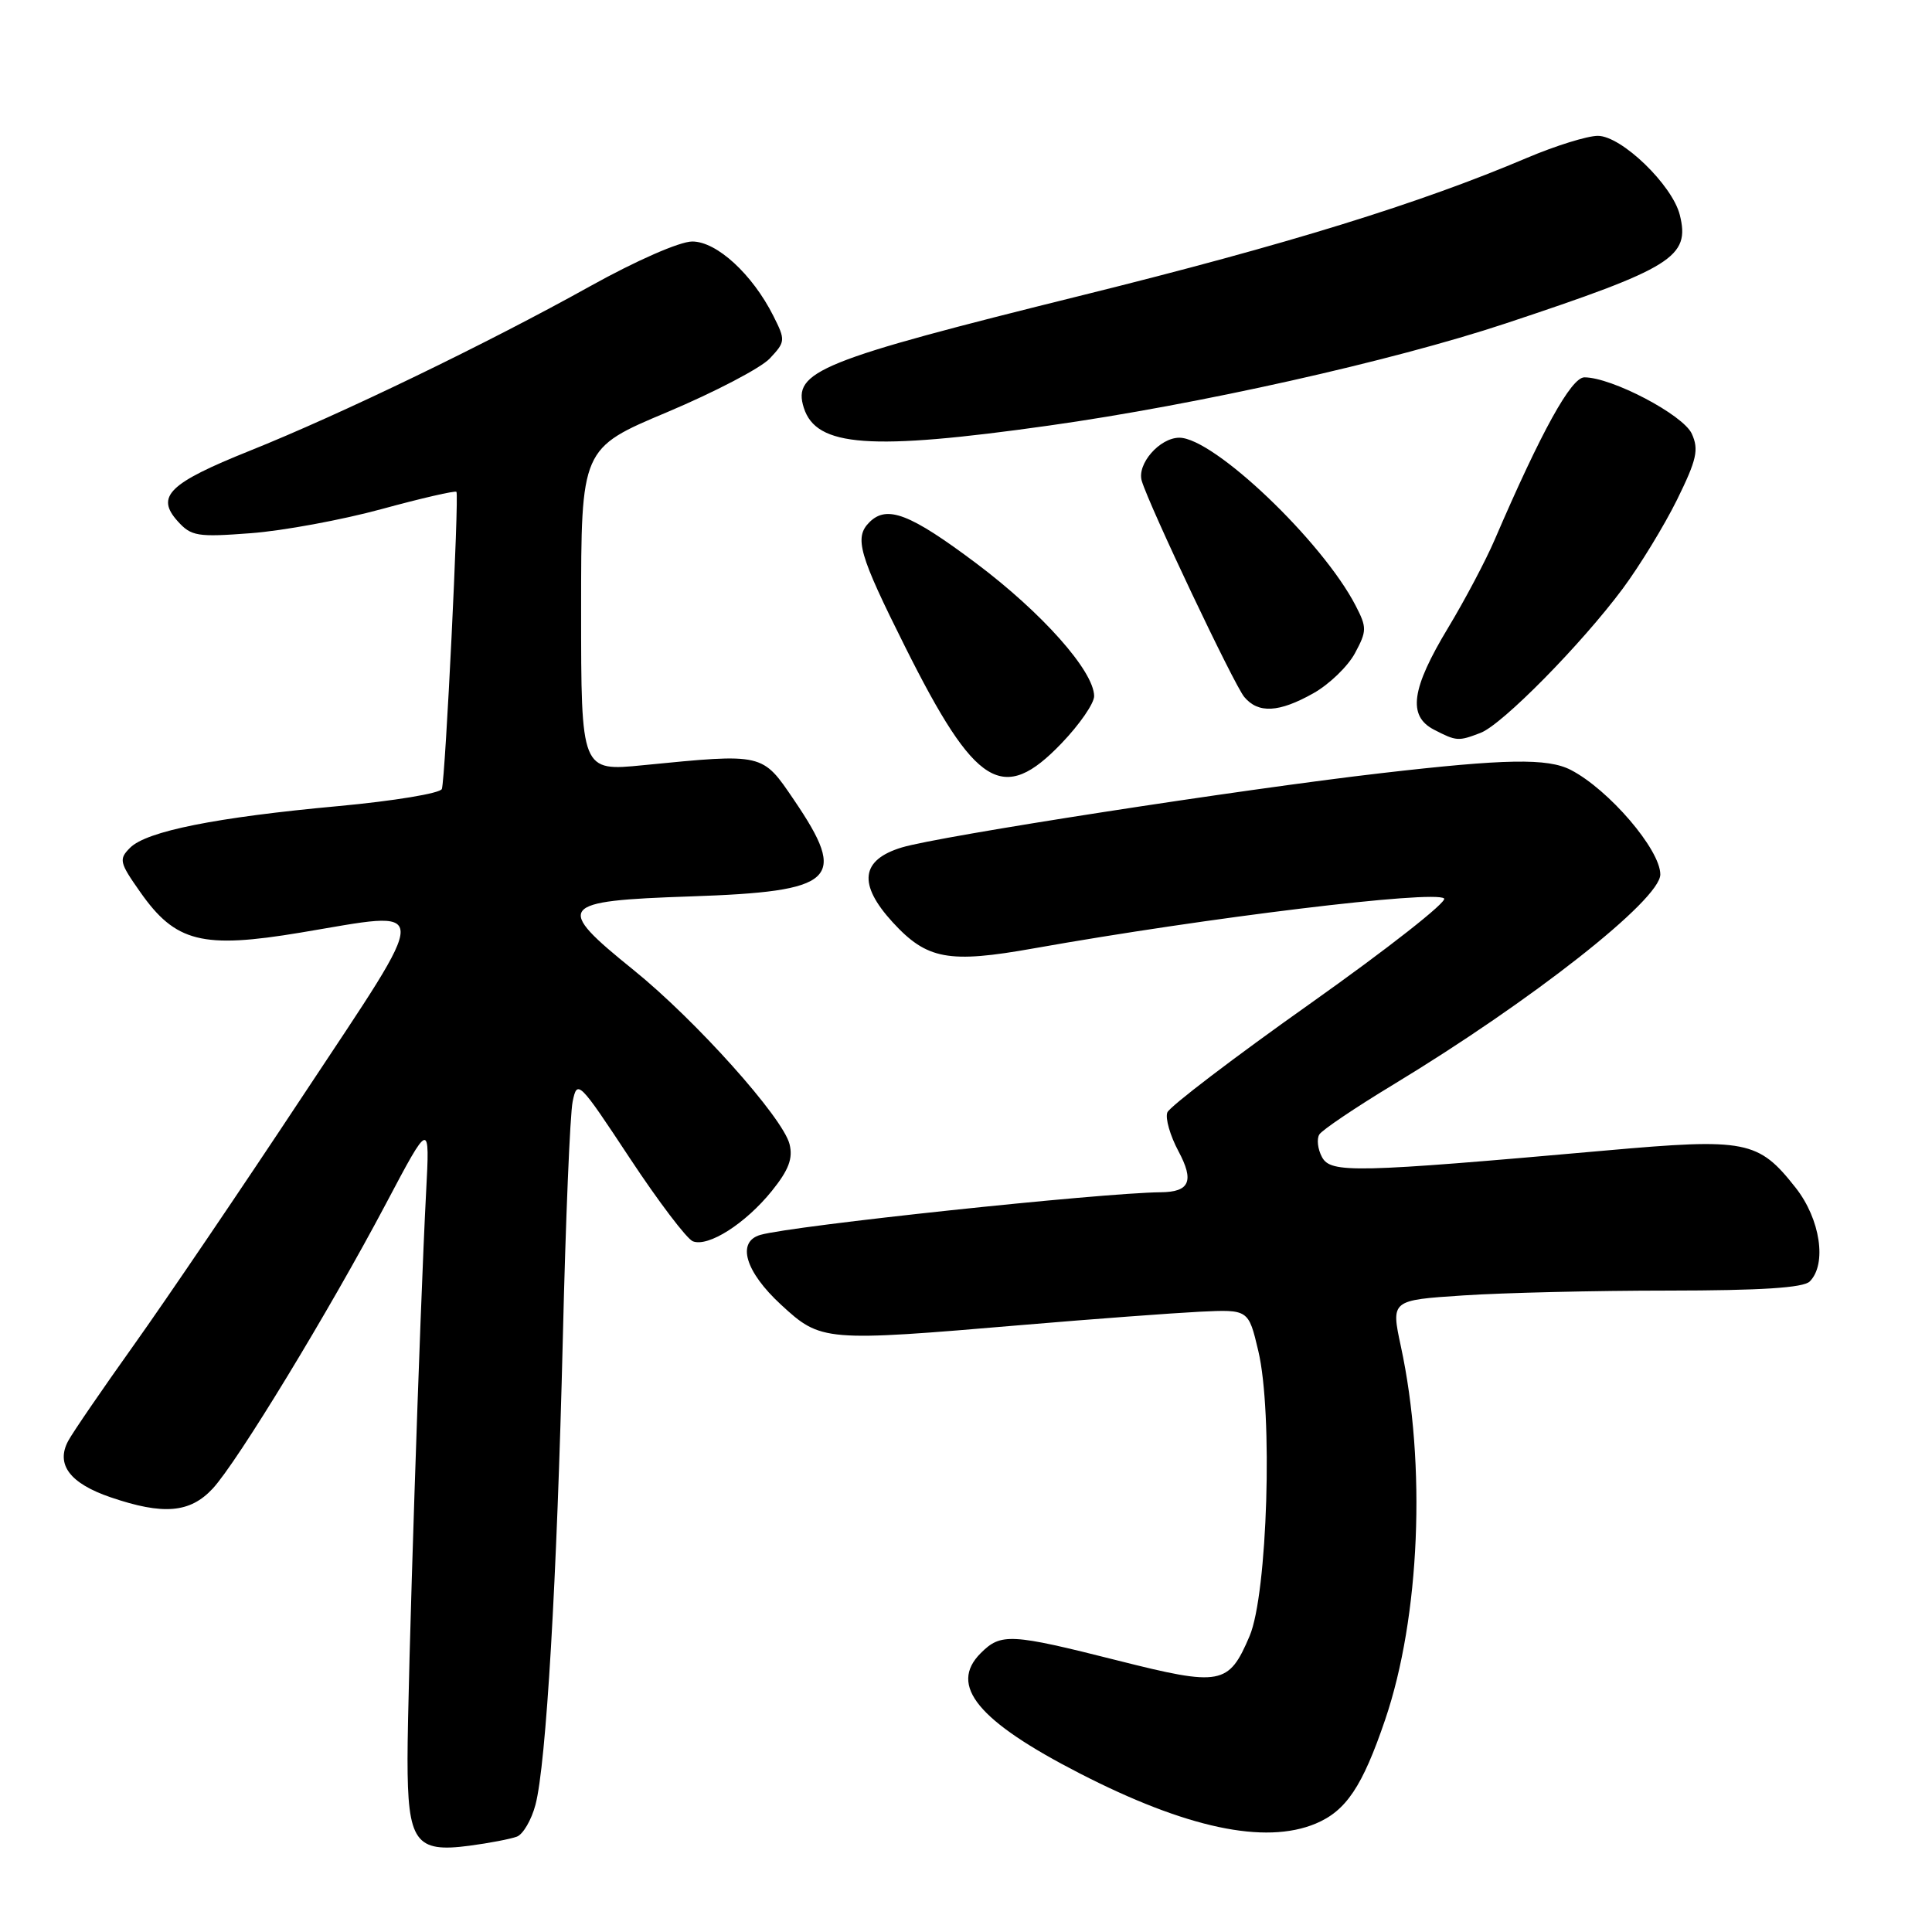 <?xml version="1.0" encoding="UTF-8" standalone="no"?>
<!DOCTYPE svg PUBLIC "-//W3C//DTD SVG 1.1//EN" "http://www.w3.org/Graphics/SVG/1.1/DTD/svg11.dtd" >
<svg xmlns="http://www.w3.org/2000/svg" xmlns:xlink="http://www.w3.org/1999/xlink" version="1.1" viewBox="0 0 256 256">
 <g >
 <path fill="currentColor"
d=" M 68.50 243.36 C 69.31 243.05 70.42 241.15 70.95 239.15 C 72.37 233.81 73.80 209.42 74.58 177.25 C 74.95 161.71 75.53 147.63 75.88 145.96 C 76.48 143.02 76.71 143.25 83.43 153.43 C 87.24 159.20 91.01 164.17 91.81 164.48 C 93.86 165.27 98.77 162.14 102.27 157.81 C 104.51 155.03 105.09 153.50 104.62 151.61 C 103.73 148.07 92.20 135.20 83.95 128.53 C 73.41 120.02 73.91 119.38 91.47 118.78 C 110.78 118.13 112.41 116.61 105.21 106.00 C 100.98 99.77 101.21 99.82 85.25 101.39 C 77.00 102.21 77.00 102.21 77.00 80.81 C 77.00 59.40 77.00 59.40 88.43 54.60 C 94.71 51.95 100.82 48.76 102.00 47.50 C 104.08 45.28 104.10 45.09 102.47 41.85 C 99.68 36.32 94.97 32.00 91.73 32.00 C 90.07 32.00 84.30 34.53 78.17 37.94 C 64.61 45.49 45.15 54.90 33.07 59.74 C 22.38 64.03 20.59 65.78 23.54 69.06 C 25.34 71.06 26.15 71.19 33.25 70.65 C 37.51 70.33 45.31 68.89 50.59 67.45 C 55.86 66.01 60.31 64.99 60.48 65.17 C 60.85 65.57 59.02 103.08 58.55 104.54 C 58.37 105.11 52.21 106.13 44.86 106.81 C 28.62 108.30 19.43 110.14 17.24 112.33 C 15.72 113.85 15.82 114.28 18.58 118.20 C 23.25 124.86 26.79 125.75 39.85 123.57 C 57.44 120.64 57.41 119.08 40.26 145.00 C 32.08 157.38 21.95 172.31 17.76 178.19 C 13.57 184.07 9.64 189.80 9.03 190.94 C 7.37 194.05 9.26 196.56 14.66 198.40 C 21.64 200.78 25.18 200.48 28.18 197.25 C 31.45 193.73 43.64 173.68 51.14 159.50 C 56.96 148.50 56.96 148.50 56.46 158.00 C 55.64 173.67 54.00 223.62 54.00 233.06 C 54.00 244.08 55.03 245.52 62.19 244.57 C 64.85 244.22 67.69 243.67 68.50 243.36 Z  M 174.33 241.64 C 178.37 239.95 180.53 236.72 183.54 227.87 C 188.16 214.29 189.01 194.09 185.62 178.39 C 184.31 172.28 184.31 172.28 193.90 171.65 C 199.18 171.30 211.40 171.01 221.05 171.01 C 233.36 171.00 238.96 170.64 239.80 169.80 C 242.10 167.50 241.20 161.53 237.94 157.39 C 232.99 151.10 231.41 150.79 212.76 152.45 C 179.47 155.41 176.33 155.48 175.17 153.32 C 174.60 152.26 174.45 150.91 174.82 150.32 C 175.19 149.73 179.56 146.78 184.53 143.77 C 202.99 132.60 220.00 119.22 220.00 115.87 C 220.00 112.58 213.17 104.62 208.14 102.02 C 205.07 100.44 199.50 100.54 183.00 102.45 C 164.54 104.58 124.40 110.80 119.50 112.29 C 114.05 113.94 113.66 117.15 118.28 122.20 C 122.82 127.15 125.68 127.68 137.00 125.66 C 160.01 121.57 190.06 117.92 191.35 119.05 C 191.82 119.47 183.88 125.70 173.71 132.91 C 163.53 140.11 154.97 146.64 154.68 147.40 C 154.38 148.17 155.05 150.48 156.15 152.54 C 158.27 156.50 157.64 157.95 153.80 157.98 C 145.86 158.06 104.97 162.41 100.75 163.63 C 97.57 164.55 98.74 168.50 103.48 172.87 C 108.79 177.77 109.18 177.80 135.55 175.56 C 144.87 174.77 155.41 173.99 158.96 173.81 C 165.43 173.50 165.43 173.50 166.73 179.00 C 168.69 187.22 167.95 211.19 165.58 216.78 C 162.81 223.29 161.79 223.48 148.08 220.02 C 133.91 216.44 132.63 216.37 129.95 219.05 C 125.67 223.33 129.56 228.05 143.10 235.00 C 157.18 242.23 167.60 244.45 174.33 241.64 Z  M 140.67 98.48 C 143.05 96.00 144.99 93.19 144.98 92.23 C 144.93 88.90 138.09 81.20 129.34 74.63 C 120.58 68.06 117.52 66.88 115.20 69.20 C 113.16 71.24 113.80 73.45 119.95 85.74 C 129.28 104.39 132.89 106.60 140.67 98.48 Z  M 196.18 97.11 C 199.05 96.02 209.53 85.38 215.02 78.00 C 217.27 74.97 220.50 69.68 222.21 66.23 C 224.83 60.90 225.13 59.58 224.17 57.47 C 223.02 54.96 213.58 50.00 209.94 50.00 C 208.19 50.00 204.23 57.17 198.06 71.50 C 196.88 74.25 194.11 79.49 191.91 83.14 C 187.00 91.27 186.50 94.86 190.00 96.68 C 193.00 98.23 193.23 98.24 196.18 97.11 Z  M 174.03 91.86 C 176.12 90.69 178.60 88.30 179.54 86.55 C 181.12 83.61 181.13 83.15 179.63 80.25 C 175.21 71.70 160.82 58.00 156.27 58.00 C 153.66 58.00 150.62 61.49 151.29 63.72 C 152.31 67.11 163.50 90.70 164.87 92.35 C 166.72 94.57 169.47 94.43 174.03 91.86 Z  M 139.00 56.39 C 158.69 53.62 184.42 47.86 199.47 42.87 C 221.65 35.51 223.98 34.06 222.58 28.47 C 221.58 24.50 214.85 18.00 211.72 18.00 C 210.34 18.00 206.12 19.31 202.35 20.91 C 188.14 26.95 170.63 32.37 143.50 39.10 C 108.50 47.78 104.98 49.21 106.51 54.04 C 108.16 59.22 115.28 59.74 139.00 56.39 Z "/>
</g>
</svg>